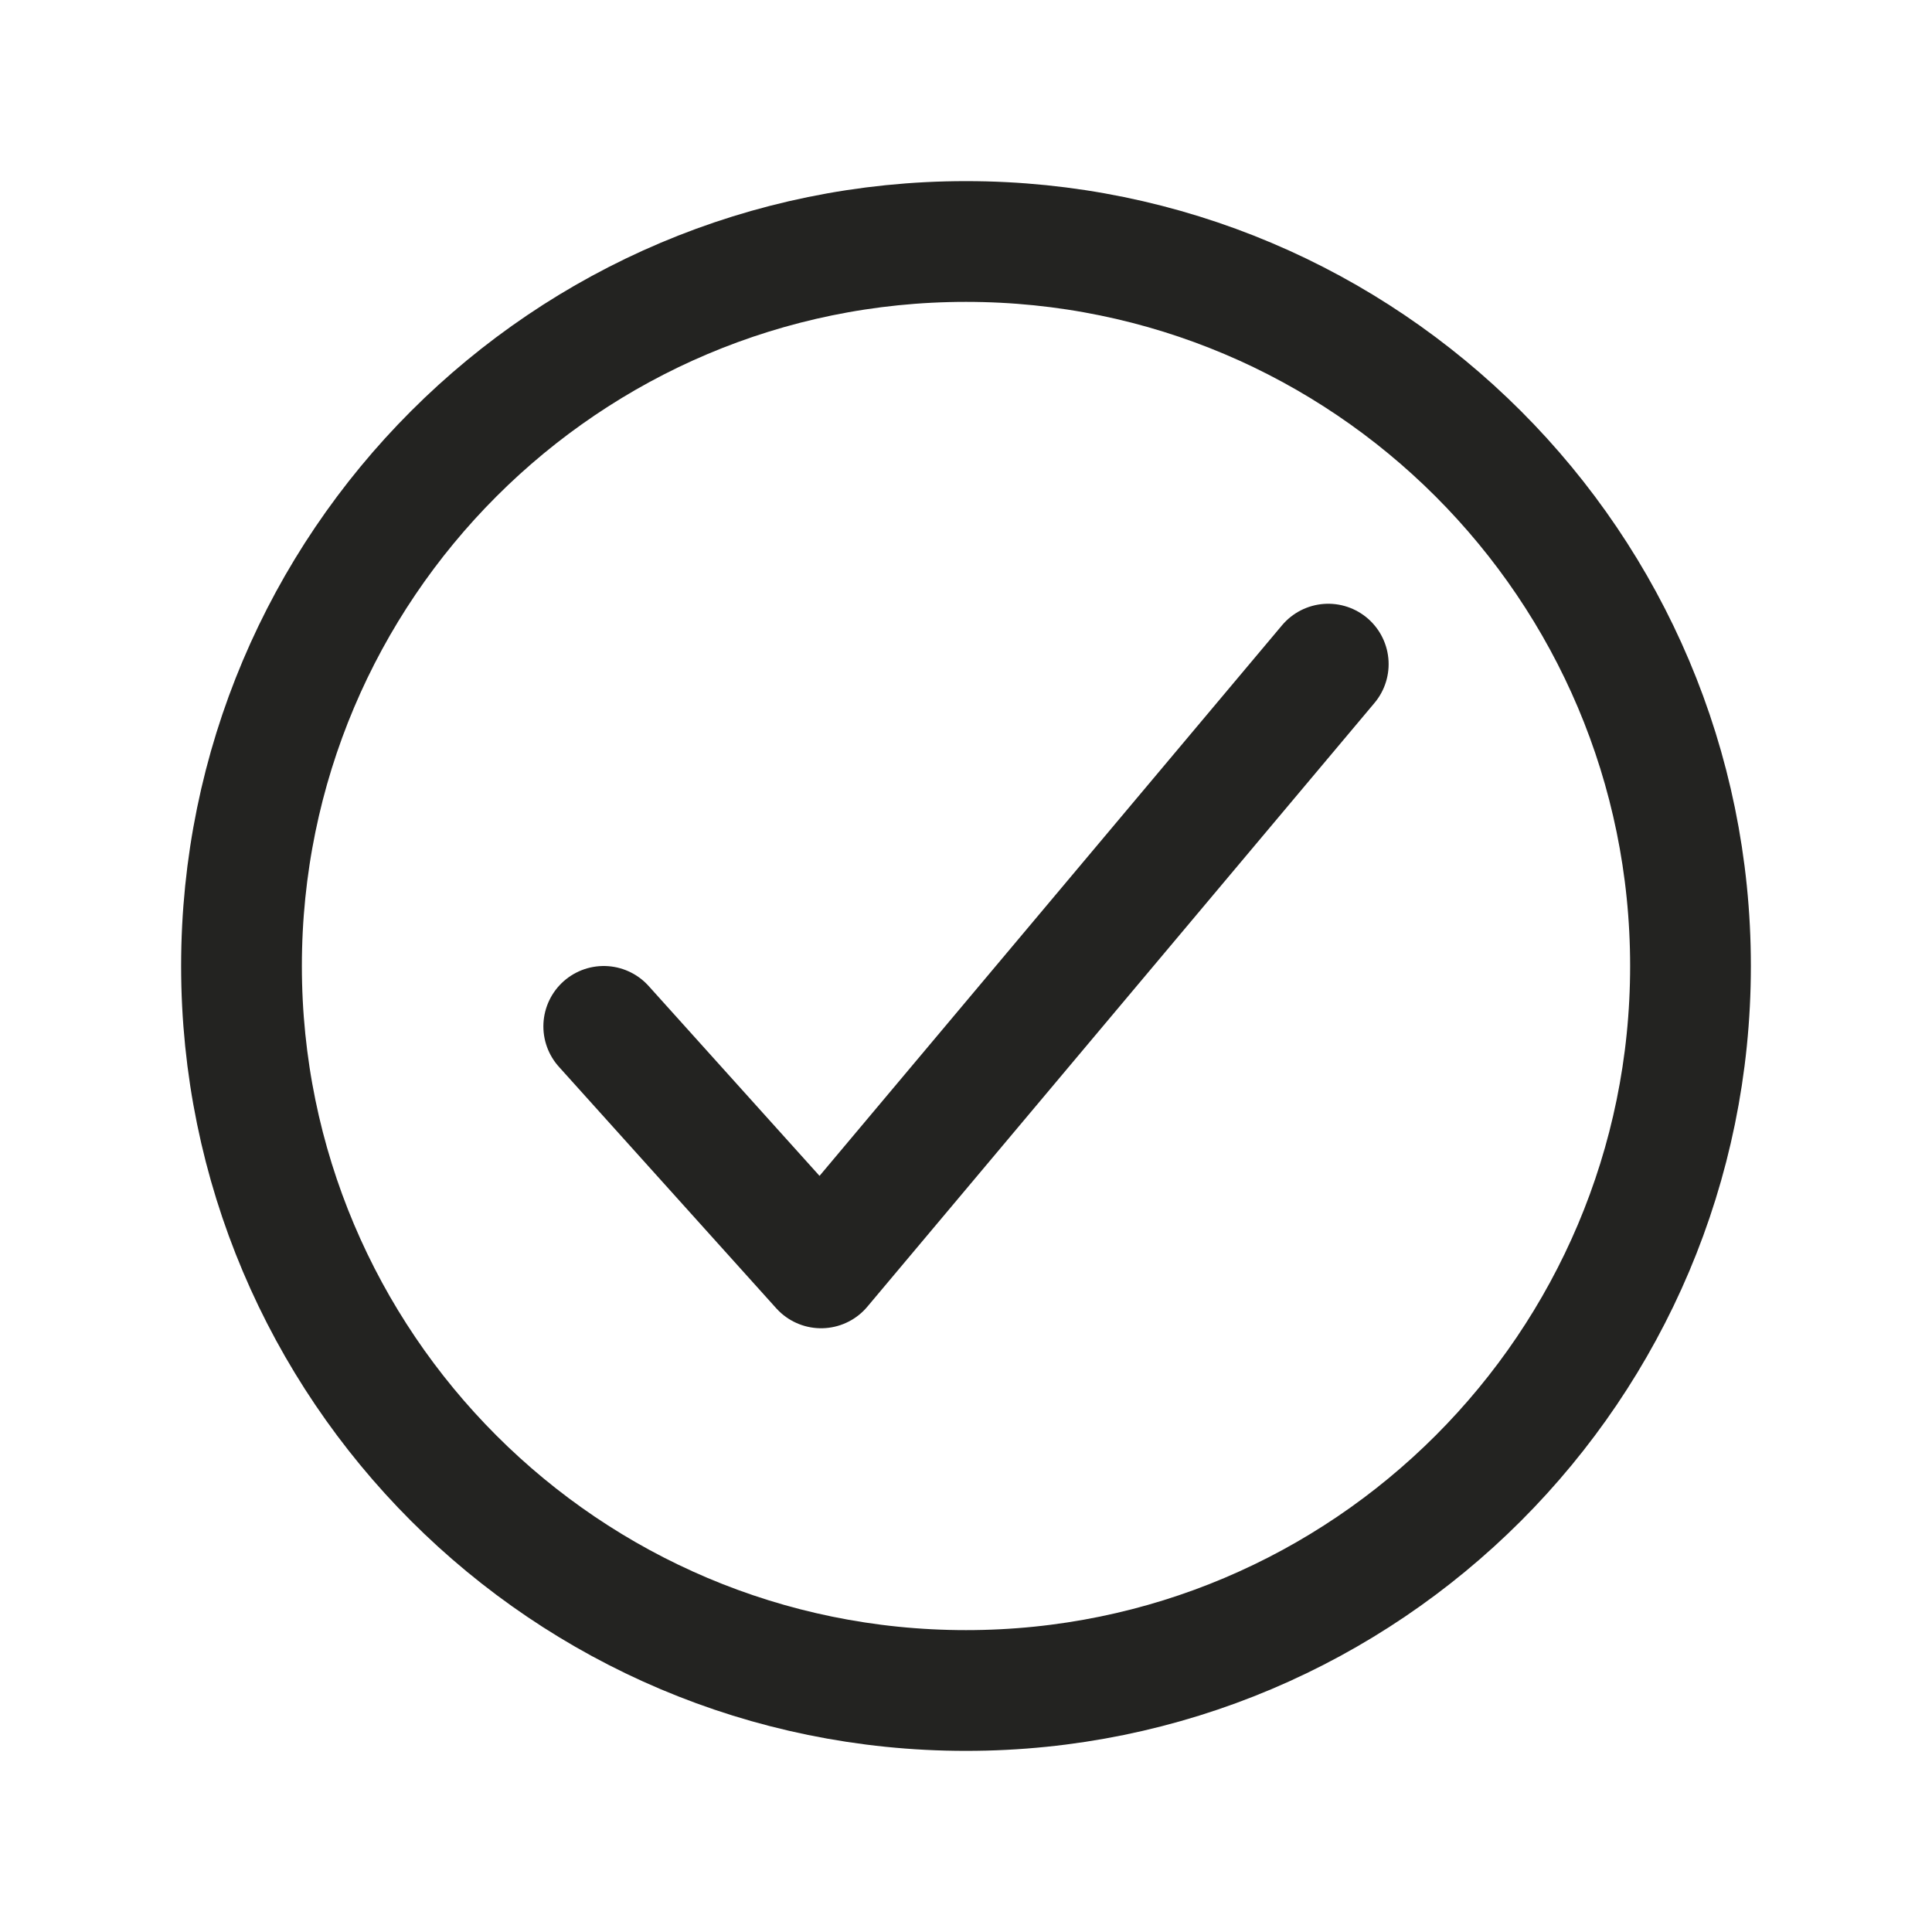 <svg width="24" height="24" viewBox="0 0 24 24" fill="none" xmlns="http://www.w3.org/2000/svg">
<path d="M21 12C21 7.031 16.969 3 12 3C7.031 3 3 7.031 3 12C3 16.969 7.031 21 12 21C16.969 21 21 16.969 21 12Z" stroke="#232321" stroke-width="1.5" stroke-miterlimit="10"/>
<path d="M16.5 8.25L10.2 15.75L7.5 12.75" stroke="#232321" stroke-width="1.5" stroke-linecap="round" stroke-linejoin="round"/>
</svg>

